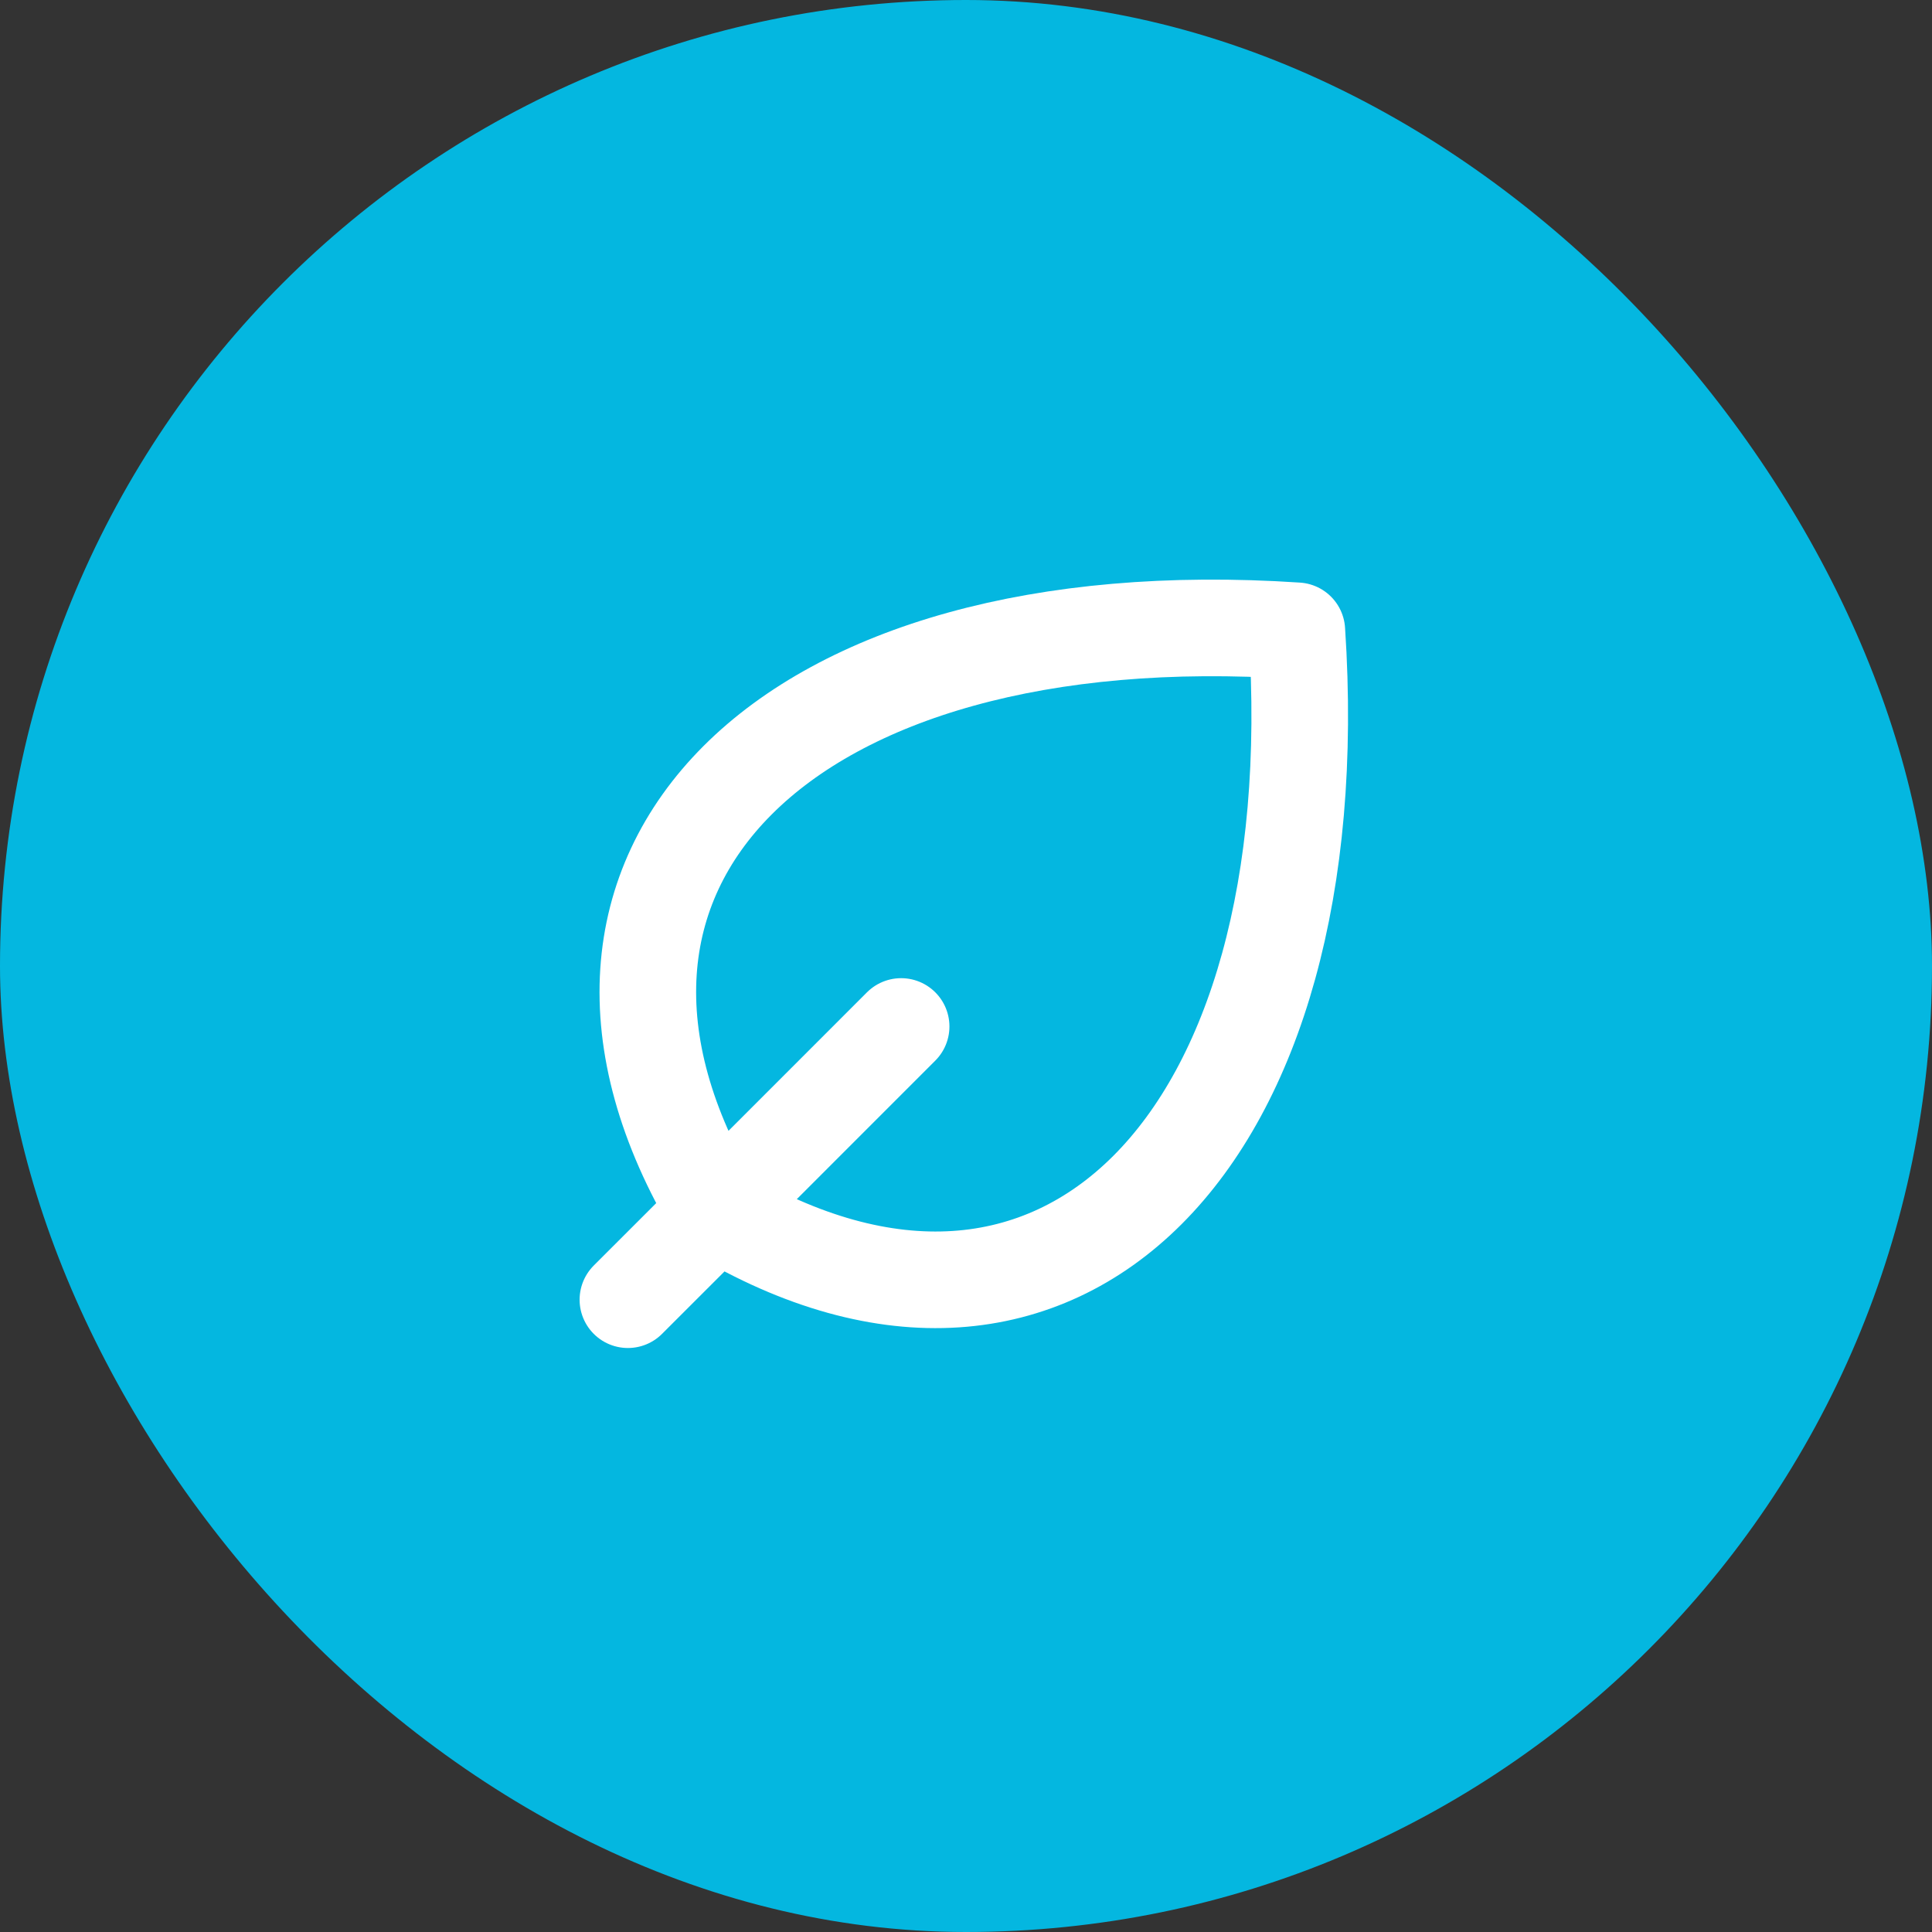 <svg width="40" height="40" viewBox="0 0 40 40" fill="none" xmlns="http://www.w3.org/2000/svg">
<rect x="0" y="0" width="40" height="40" fill="#333333" stroke="none"/>
<rect width="40" height="40" rx="20" fill="#04B7E0"/>
<path d="M14.829 25.081C21.9 29.323 27.557 23.666 26.85 13.06C16.244 12.353 10.587 18.01 14.829 25.081ZM14.829 25.081C14.829 25.081 14.829 25.081 14.829 25.081ZM14.829 25.081L13 26.909M14.829 25.081L18.657 21.252" stroke="white" stroke-width="2" stroke-linecap="round" stroke-linejoin="round"/>
</svg>
